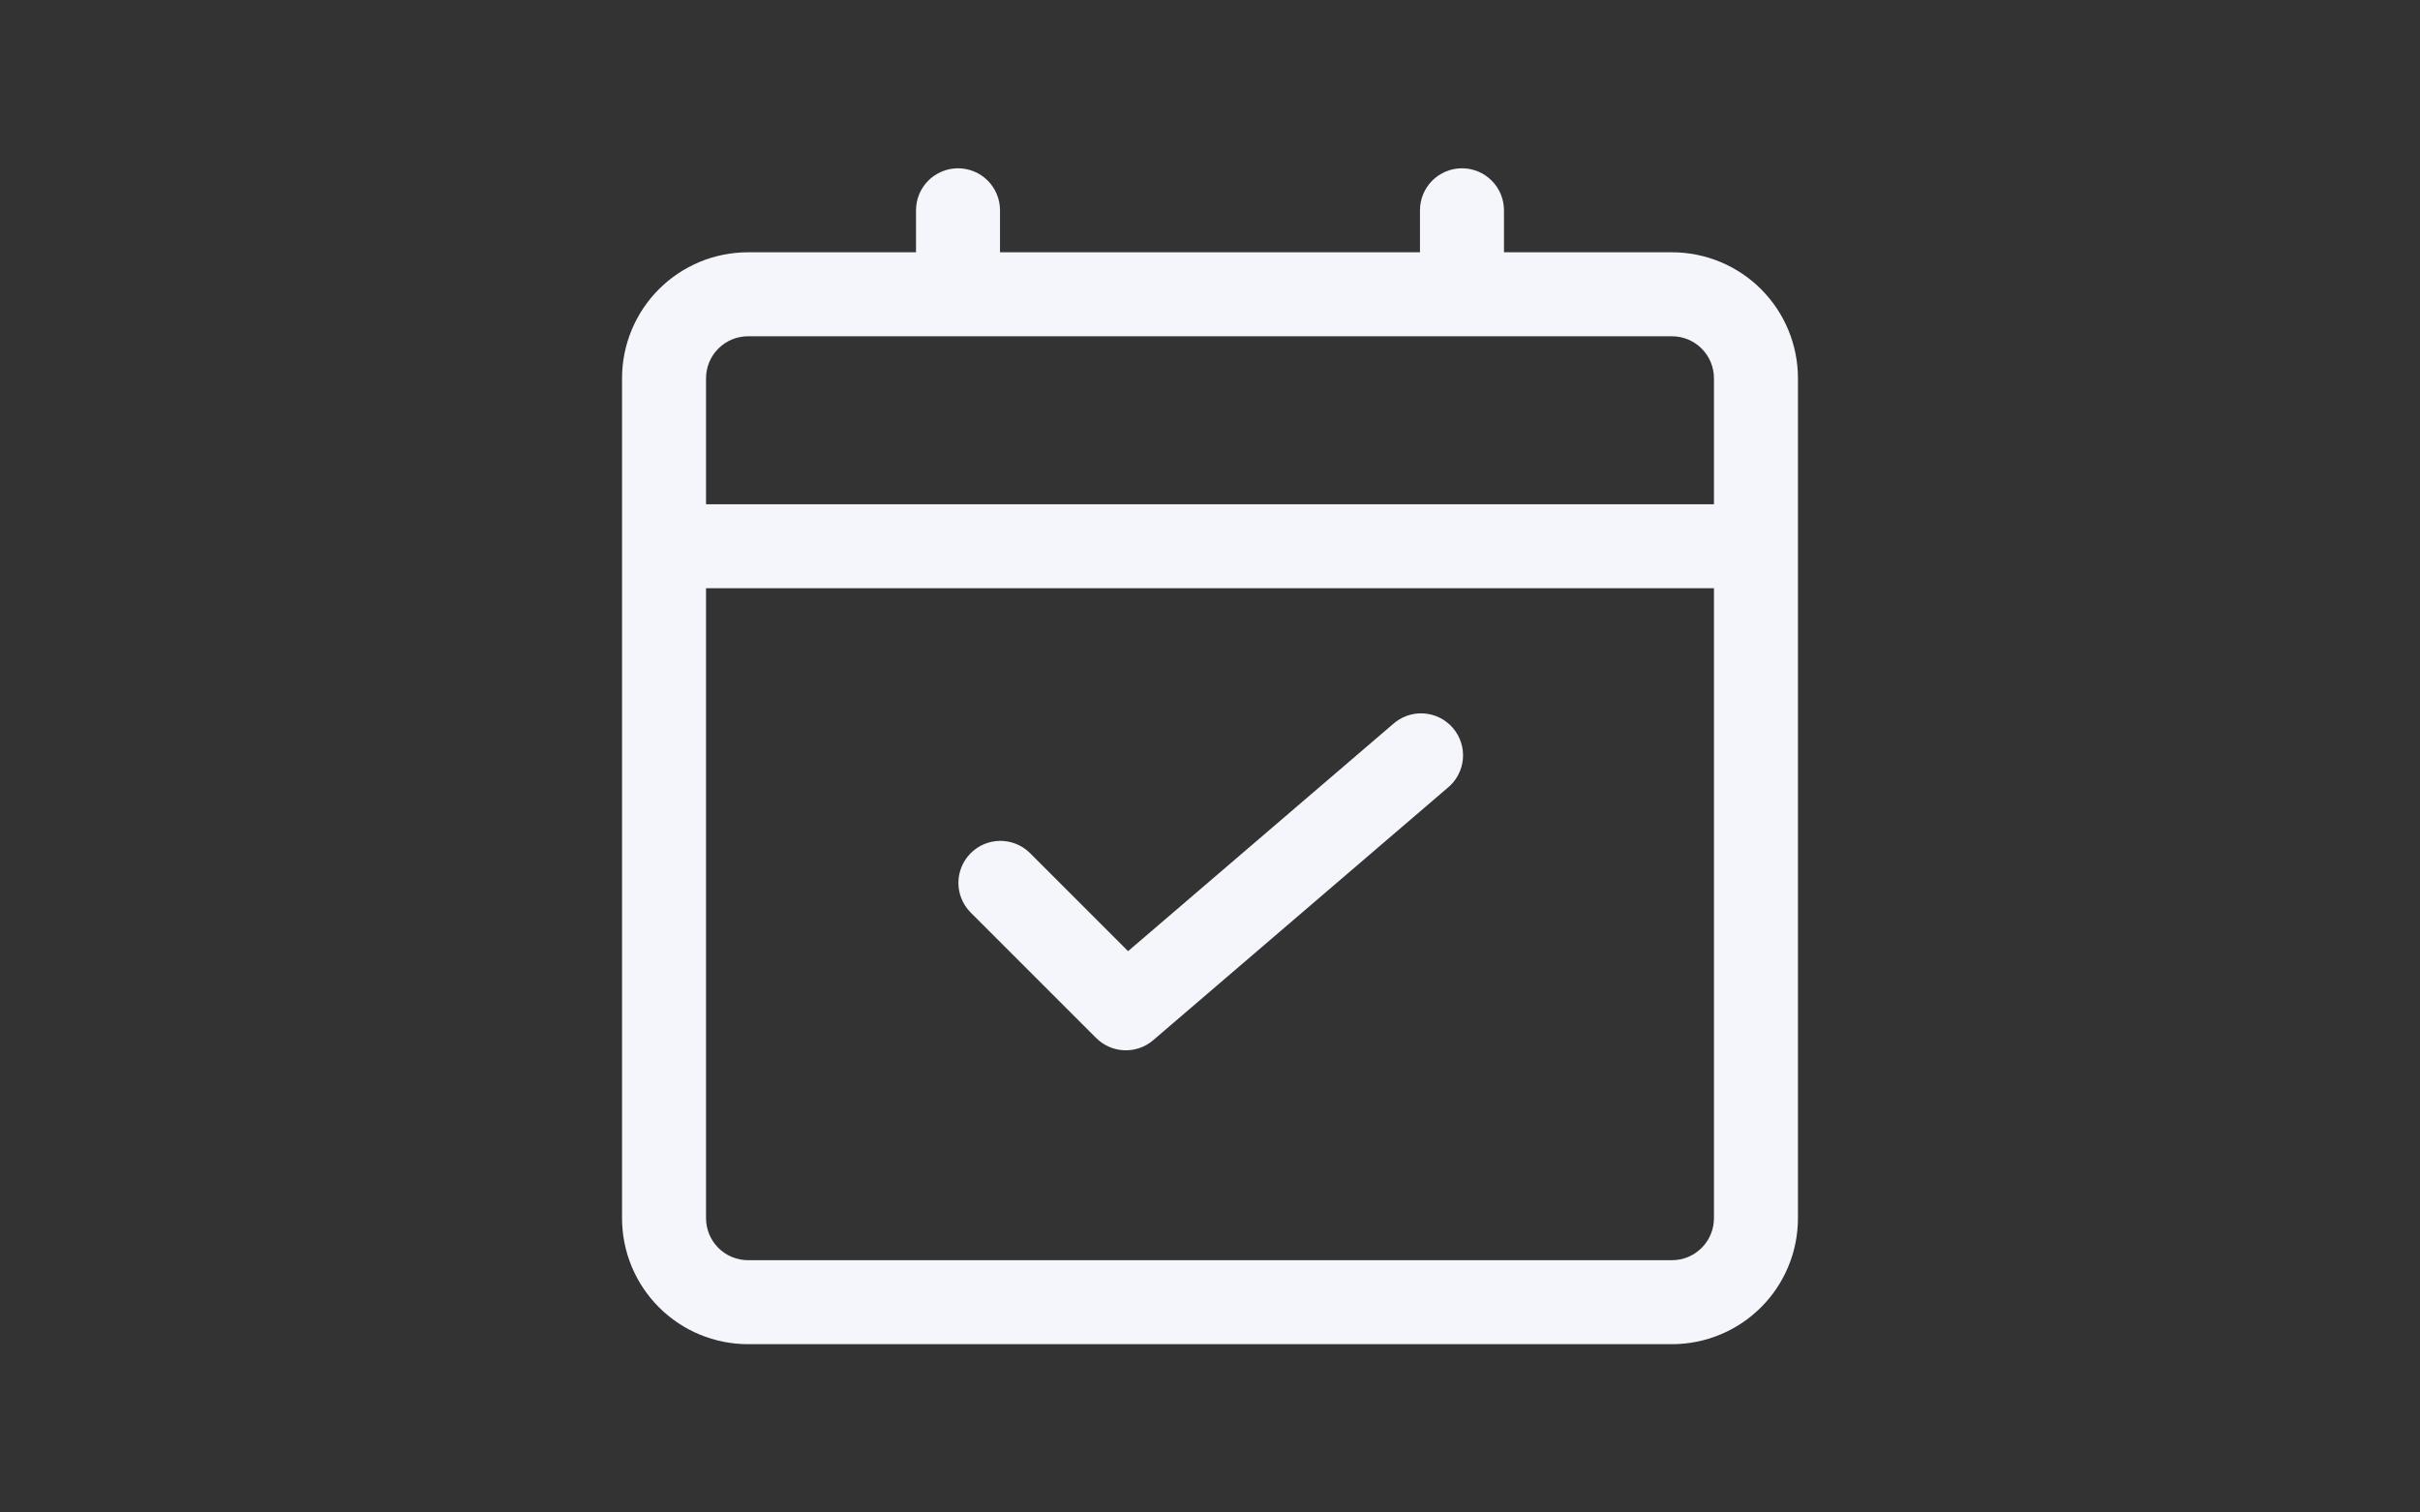 <svg xmlns="http://www.w3.org/2000/svg" xmlns:xlink="http://www.w3.org/1999/xlink" width="1280" zoomAndPan="magnify" viewBox="0 0 960 600" height="800" preserveAspectRatio="xMidYMid meet" version="1.0"><rect x="0" y="0" width="960" height="600" fill="#333333" stroke="none"/><defs><clipPath id="d0831ca72a"><path d="M 246.758 66.758 L 713.258 66.758 L 713.258 533.258 L 246.758 533.258 Z M 246.758 66.758 " clip-rule="nonzero"/></clipPath></defs><g clip-path="url(#d0831ca72a)"><path fill="#f4f6fc" d="M 663.254 100.078 L 596.617 100.078 L 596.617 83.418 C 596.617 82.871 596.59 82.328 596.535 81.785 C 596.48 81.242 596.402 80.703 596.297 80.168 C 596.188 79.633 596.055 79.105 595.898 78.582 C 595.738 78.059 595.555 77.547 595.348 77.043 C 595.137 76.539 594.906 76.047 594.648 75.566 C 594.391 75.082 594.109 74.617 593.809 74.164 C 593.504 73.707 593.18 73.27 592.832 72.848 C 592.488 72.426 592.121 72.023 591.734 71.637 C 591.352 71.25 590.945 70.887 590.523 70.539 C 590.102 70.195 589.664 69.867 589.211 69.566 C 588.758 69.262 588.289 68.984 587.809 68.727 C 587.328 68.469 586.836 68.234 586.332 68.027 C 585.828 67.816 585.312 67.633 584.793 67.477 C 584.27 67.316 583.742 67.184 583.207 67.078 C 582.672 66.973 582.133 66.891 581.59 66.84 C 581.047 66.785 580.5 66.758 579.957 66.758 C 579.41 66.758 578.867 66.785 578.324 66.84 C 577.781 66.891 577.242 66.973 576.707 67.078 C 576.172 67.184 575.641 67.316 575.121 67.477 C 574.598 67.633 574.086 67.816 573.578 68.027 C 573.074 68.234 572.582 68.469 572.102 68.727 C 571.621 68.984 571.152 69.262 570.699 69.566 C 570.246 69.867 569.809 70.195 569.387 70.539 C 568.965 70.887 568.562 71.25 568.176 71.637 C 567.789 72.023 567.422 72.426 567.078 72.848 C 566.73 73.27 566.406 73.707 566.102 74.164 C 565.801 74.617 565.52 75.082 565.262 75.566 C 565.004 76.047 564.773 76.539 564.562 77.043 C 564.355 77.547 564.172 78.059 564.012 78.582 C 563.855 79.105 563.723 79.633 563.617 80.168 C 563.508 80.703 563.43 81.242 563.375 81.785 C 563.324 82.328 563.297 82.871 563.297 83.418 L 563.297 100.078 L 396.695 100.078 L 396.695 83.418 C 396.695 82.871 396.672 82.328 396.617 81.785 C 396.562 81.242 396.484 80.703 396.375 80.168 C 396.27 79.633 396.137 79.105 395.98 78.582 C 395.82 78.059 395.637 77.547 395.43 77.043 C 395.219 76.539 394.988 76.047 394.73 75.566 C 394.473 75.082 394.191 74.617 393.891 74.164 C 393.586 73.707 393.262 73.27 392.914 72.848 C 392.57 72.426 392.203 72.023 391.816 71.637 C 391.43 71.25 391.027 70.887 390.605 70.539 C 390.184 70.195 389.746 69.867 389.293 69.566 C 388.84 69.262 388.371 68.984 387.891 68.727 C 387.41 68.469 386.918 68.234 386.414 68.027 C 385.91 67.816 385.395 67.633 384.875 67.477 C 384.352 67.316 383.824 67.184 383.289 67.078 C 382.754 66.973 382.215 66.891 381.672 66.84 C 381.129 66.785 380.582 66.758 380.035 66.758 C 379.492 66.758 378.945 66.785 378.402 66.84 C 377.859 66.891 377.32 66.973 376.785 67.078 C 376.25 67.184 375.723 67.316 375.199 67.477 C 374.68 67.633 374.164 67.816 373.66 68.027 C 373.156 68.234 372.664 68.469 372.184 68.727 C 371.703 68.984 371.234 69.262 370.781 69.566 C 370.328 69.867 369.891 70.195 369.469 70.539 C 369.047 70.887 368.641 71.25 368.258 71.637 C 367.871 72.023 367.504 72.426 367.16 72.848 C 366.812 73.27 366.488 73.707 366.184 74.164 C 365.883 74.617 365.602 75.082 365.344 75.566 C 365.086 76.047 364.855 76.539 364.645 77.043 C 364.438 77.547 364.254 78.059 364.094 78.582 C 363.938 79.105 363.805 79.633 363.695 80.168 C 363.59 80.703 363.512 81.242 363.457 81.785 C 363.402 82.328 363.379 82.871 363.379 83.418 L 363.379 100.078 L 296.738 100.078 C 295.102 100.078 293.469 100.156 291.84 100.32 C 290.211 100.48 288.594 100.719 286.988 101.039 C 285.383 101.359 283.797 101.754 282.23 102.23 C 280.664 102.703 279.125 103.254 277.609 103.883 C 276.098 104.508 274.621 105.207 273.176 105.98 C 271.734 106.75 270.332 107.59 268.969 108.5 C 267.609 109.41 266.297 110.383 265.031 111.422 C 263.766 112.461 262.555 113.559 261.398 114.715 C 260.238 115.875 259.141 117.086 258.102 118.352 C 257.062 119.617 256.09 120.93 255.18 122.289 C 254.273 123.652 253.43 125.055 252.66 126.496 C 251.887 127.941 251.188 129.418 250.562 130.93 C 249.938 132.441 249.387 133.984 248.91 135.551 C 248.434 137.117 248.039 138.703 247.719 140.309 C 247.398 141.914 247.16 143.531 247 145.16 C 246.84 146.789 246.758 148.422 246.758 150.059 L 246.758 483.254 C 246.758 484.891 246.84 486.523 247 488.152 C 247.16 489.781 247.398 491.398 247.719 493.004 C 248.039 494.609 248.434 496.195 248.91 497.762 C 249.387 499.328 249.938 500.867 250.562 502.383 C 251.188 503.895 251.887 505.371 252.66 506.816 C 253.43 508.258 254.273 509.66 255.18 511.023 C 256.09 512.383 257.062 513.695 258.102 514.961 C 259.141 516.227 260.238 517.438 261.398 518.598 C 262.555 519.754 263.766 520.852 265.031 521.891 C 266.297 522.93 267.609 523.902 268.969 524.812 C 270.332 525.723 271.734 526.562 273.176 527.332 C 274.621 528.105 276.098 528.805 277.609 529.43 C 279.125 530.055 280.664 530.605 282.23 531.082 C 283.797 531.559 285.383 531.953 286.988 532.273 C 288.594 532.594 290.211 532.832 291.84 532.992 C 293.469 533.156 295.102 533.234 296.738 533.234 L 663.254 533.234 C 664.891 533.234 666.523 533.156 668.152 532.992 C 669.781 532.832 671.398 532.594 673.004 532.273 C 674.609 531.953 676.195 531.559 677.762 531.082 C 679.328 530.605 680.867 530.055 682.383 529.43 C 683.895 528.805 685.371 528.105 686.816 527.332 C 688.258 526.562 689.66 525.723 691.023 524.812 C 692.383 523.902 693.695 522.93 694.961 521.891 C 696.227 520.852 697.438 519.754 698.598 518.598 C 699.754 517.438 700.852 516.227 701.891 514.961 C 702.93 513.695 703.902 512.383 704.812 511.023 C 705.723 509.66 706.562 508.258 707.332 506.816 C 708.105 505.371 708.805 503.895 709.43 502.383 C 710.055 500.867 710.605 499.328 711.082 497.762 C 711.559 496.195 711.953 494.609 712.273 493.004 C 712.594 491.398 712.832 489.781 712.992 488.152 C 713.156 486.523 713.234 484.891 713.234 483.254 L 713.234 150.059 C 713.234 148.422 713.156 146.789 712.992 145.16 C 712.832 143.531 712.594 141.914 712.273 140.309 C 711.953 138.703 711.559 137.117 711.082 135.551 C 710.605 133.984 710.055 132.441 709.43 130.93 C 708.805 129.418 708.105 127.941 707.332 126.496 C 706.562 125.055 705.723 123.652 704.812 122.289 C 703.902 120.93 702.93 119.617 701.891 118.352 C 700.852 117.086 699.754 115.875 698.598 114.715 C 697.438 113.559 696.227 112.461 694.961 111.422 C 693.695 110.383 692.383 109.41 691.023 108.5 C 689.66 107.59 688.258 106.75 686.816 105.98 C 685.371 105.207 683.895 104.508 682.383 103.883 C 680.867 103.254 679.328 102.703 677.762 102.23 C 676.195 101.754 674.609 101.359 673.004 101.039 C 671.398 100.719 669.781 100.48 668.152 100.32 C 666.523 100.156 664.891 100.078 663.254 100.078 Z M 296.738 133.398 L 663.254 133.398 C 663.801 133.398 664.344 133.426 664.887 133.477 C 665.43 133.531 665.969 133.609 666.504 133.719 C 667.039 133.824 667.57 133.957 668.09 134.113 C 668.613 134.273 669.125 134.457 669.629 134.664 C 670.133 134.875 670.629 135.109 671.109 135.363 C 671.59 135.621 672.059 135.902 672.512 136.207 C 672.965 136.508 673.402 136.832 673.824 137.18 C 674.246 137.523 674.648 137.891 675.035 138.277 C 675.422 138.664 675.785 139.066 676.133 139.488 C 676.48 139.91 676.805 140.348 677.105 140.801 C 677.41 141.254 677.691 141.723 677.949 142.203 C 678.203 142.684 678.438 143.18 678.648 143.684 C 678.855 144.188 679.039 144.699 679.199 145.223 C 679.355 145.742 679.488 146.273 679.594 146.809 C 679.699 147.344 679.781 147.883 679.836 148.426 C 679.887 148.969 679.914 149.512 679.914 150.059 L 679.914 200.035 L 280.078 200.035 L 280.078 150.059 C 280.078 149.512 280.105 148.969 280.156 148.426 C 280.211 147.883 280.293 147.344 280.398 146.809 C 280.504 146.273 280.637 145.742 280.797 145.223 C 280.953 144.699 281.137 144.188 281.348 143.684 C 281.555 143.18 281.789 142.684 282.047 142.203 C 282.301 141.723 282.582 141.254 282.887 140.801 C 283.188 140.348 283.512 139.91 283.859 139.488 C 284.207 139.066 284.57 138.664 284.957 138.277 C 285.344 137.891 285.746 137.523 286.168 137.18 C 286.59 136.832 287.027 136.508 287.48 136.207 C 287.938 135.902 288.402 135.621 288.883 135.363 C 289.367 135.109 289.859 134.875 290.363 134.664 C 290.867 134.457 291.379 134.273 291.902 134.113 C 292.422 133.957 292.953 133.824 293.488 133.719 C 294.023 133.609 294.562 133.531 295.105 133.477 C 295.648 133.426 296.191 133.398 296.738 133.398 Z M 663.254 499.914 L 296.738 499.914 C 296.191 499.914 295.648 499.887 295.105 499.836 C 294.562 499.781 294.023 499.699 293.488 499.594 C 292.953 499.488 292.422 499.355 291.902 499.199 C 291.379 499.039 290.867 498.855 290.363 498.648 C 289.859 498.438 289.367 498.203 288.883 497.949 C 288.402 497.691 287.938 497.41 287.48 497.105 C 287.027 496.805 286.59 496.48 286.168 496.133 C 285.746 495.785 285.344 495.422 284.957 495.035 C 284.57 494.648 284.207 494.246 283.859 493.824 C 283.512 493.402 283.188 492.965 282.887 492.512 C 282.582 492.059 282.301 491.59 282.047 491.109 C 281.789 490.629 281.555 490.133 281.348 489.629 C 281.137 489.125 280.953 488.613 280.797 488.09 C 280.637 487.57 280.504 487.039 280.398 486.504 C 280.293 485.969 280.211 485.43 280.156 484.887 C 280.105 484.344 280.078 483.801 280.078 483.254 L 280.078 233.355 L 679.914 233.355 L 679.914 483.254 C 679.914 483.801 679.887 484.344 679.836 484.887 C 679.781 485.43 679.699 485.969 679.594 486.504 C 679.488 487.039 679.355 487.57 679.199 488.09 C 679.039 488.613 678.855 489.125 678.648 489.629 C 678.438 490.133 678.203 490.629 677.949 491.109 C 677.691 491.59 677.41 492.059 677.105 492.512 C 676.805 492.965 676.48 493.402 676.133 493.824 C 675.785 494.246 675.422 494.648 675.035 495.035 C 674.648 495.422 674.246 495.785 673.824 496.133 C 673.402 496.48 672.965 496.805 672.512 497.105 C 672.059 497.41 671.59 497.691 671.109 497.949 C 670.629 498.203 670.133 498.438 669.629 498.648 C 669.125 498.855 668.613 499.039 668.09 499.199 C 667.57 499.355 667.039 499.488 666.504 499.594 C 665.969 499.699 665.43 499.781 664.887 499.836 C 664.344 499.887 663.801 499.914 663.254 499.914 Z M 663.254 499.914 " fill-opacity="1" fill-rule="nonzero"/></g><path fill="#f4f6fc" d="M 552.465 287.352 L 447.508 377.316 L 408.426 338.246 C 408.039 337.871 407.633 337.516 407.211 337.184 C 406.785 336.848 406.348 336.531 405.895 336.238 C 405.441 335.945 404.977 335.676 404.496 335.43 C 404.016 335.18 403.527 334.957 403.027 334.758 C 402.523 334.559 402.016 334.383 401.496 334.23 C 400.98 334.082 400.453 333.957 399.926 333.855 C 399.395 333.758 398.859 333.684 398.324 333.637 C 397.785 333.59 397.246 333.566 396.707 333.57 C 396.168 333.578 395.629 333.605 395.094 333.664 C 394.555 333.723 394.023 333.805 393.496 333.914 C 392.965 334.02 392.445 334.156 391.93 334.316 C 391.414 334.473 390.906 334.66 390.41 334.867 C 389.91 335.074 389.426 335.309 388.949 335.562 C 388.477 335.82 388.016 336.098 387.566 336.398 C 387.117 336.699 386.688 337.02 386.27 337.363 C 385.852 337.707 385.453 338.07 385.07 338.449 C 384.691 338.832 384.328 339.23 383.984 339.648 C 383.641 340.066 383.32 340.496 383.02 340.945 C 382.719 341.395 382.441 341.855 382.184 342.328 C 381.93 342.805 381.695 343.289 381.488 343.789 C 381.281 344.285 381.094 344.793 380.938 345.309 C 380.777 345.824 380.641 346.344 380.535 346.875 C 380.426 347.402 380.344 347.934 380.285 348.473 C 380.227 349.008 380.199 349.547 380.191 350.086 C 380.188 350.625 380.211 351.164 380.258 351.703 C 380.305 352.238 380.379 352.773 380.477 353.305 C 380.578 353.832 380.703 354.359 380.852 354.875 C 381.004 355.395 381.18 355.902 381.379 356.406 C 381.578 356.906 381.801 357.395 382.051 357.875 C 382.297 358.355 382.566 358.82 382.859 359.273 C 383.152 359.727 383.469 360.164 383.805 360.59 C 384.137 361.012 384.492 361.418 384.867 361.805 L 434.848 411.785 C 435.582 412.52 436.379 413.18 437.238 413.762 C 438.098 414.348 439.004 414.848 439.957 415.266 C 440.91 415.68 441.891 416.004 442.906 416.234 C 443.918 416.469 444.945 416.602 445.98 416.645 C 447.02 416.684 448.055 416.625 449.082 416.473 C 450.109 416.32 451.113 416.07 452.098 415.73 C 453.078 415.387 454.02 414.957 454.918 414.441 C 455.82 413.922 456.668 413.328 457.457 412.652 L 574.074 312.691 C 574.512 312.344 574.934 311.977 575.332 311.586 C 575.734 311.195 576.113 310.789 576.473 310.359 C 576.832 309.934 577.168 309.488 577.484 309.027 C 577.801 308.566 578.09 308.09 578.359 307.598 C 578.625 307.109 578.867 306.605 579.082 306.09 C 579.301 305.574 579.488 305.051 579.652 304.516 C 579.816 303.98 579.953 303.441 580.062 302.891 C 580.172 302.344 580.254 301.793 580.305 301.234 C 580.359 300.68 580.387 300.121 580.383 299.562 C 580.379 299.004 580.348 298.449 580.289 297.891 C 580.23 297.336 580.145 296.785 580.031 296.238 C 579.918 295.691 579.777 295.152 579.609 294.617 C 579.441 294.086 579.246 293.562 579.023 293.051 C 578.805 292.535 578.559 292.035 578.285 291.547 C 578.016 291.059 577.719 290.586 577.398 290.125 C 577.082 289.668 576.738 289.227 576.375 288.801 C 576.012 288.379 575.629 287.973 575.227 287.586 C 574.82 287.199 574.398 286.836 573.957 286.492 C 573.516 286.148 573.059 285.828 572.586 285.531 C 572.113 285.234 571.625 284.961 571.125 284.715 C 570.625 284.465 570.113 284.242 569.59 284.047 C 569.066 283.848 568.535 283.68 567.996 283.535 C 567.457 283.391 566.91 283.277 566.359 283.188 C 565.809 283.098 565.254 283.039 564.695 283.008 C 564.137 282.973 563.578 282.969 563.02 282.992 C 562.461 283.016 561.906 283.066 561.352 283.148 C 560.801 283.227 560.254 283.332 559.711 283.469 C 559.168 283.602 558.633 283.766 558.109 283.953 C 557.582 284.141 557.066 284.355 556.562 284.594 C 556.059 284.836 555.566 285.102 555.09 285.391 C 554.609 285.68 554.148 285.992 553.703 286.328 C 553.254 286.664 552.828 287.023 552.418 287.402 Z M 552.465 287.352 " fill-opacity="1" fill-rule="nonzero"/></svg>